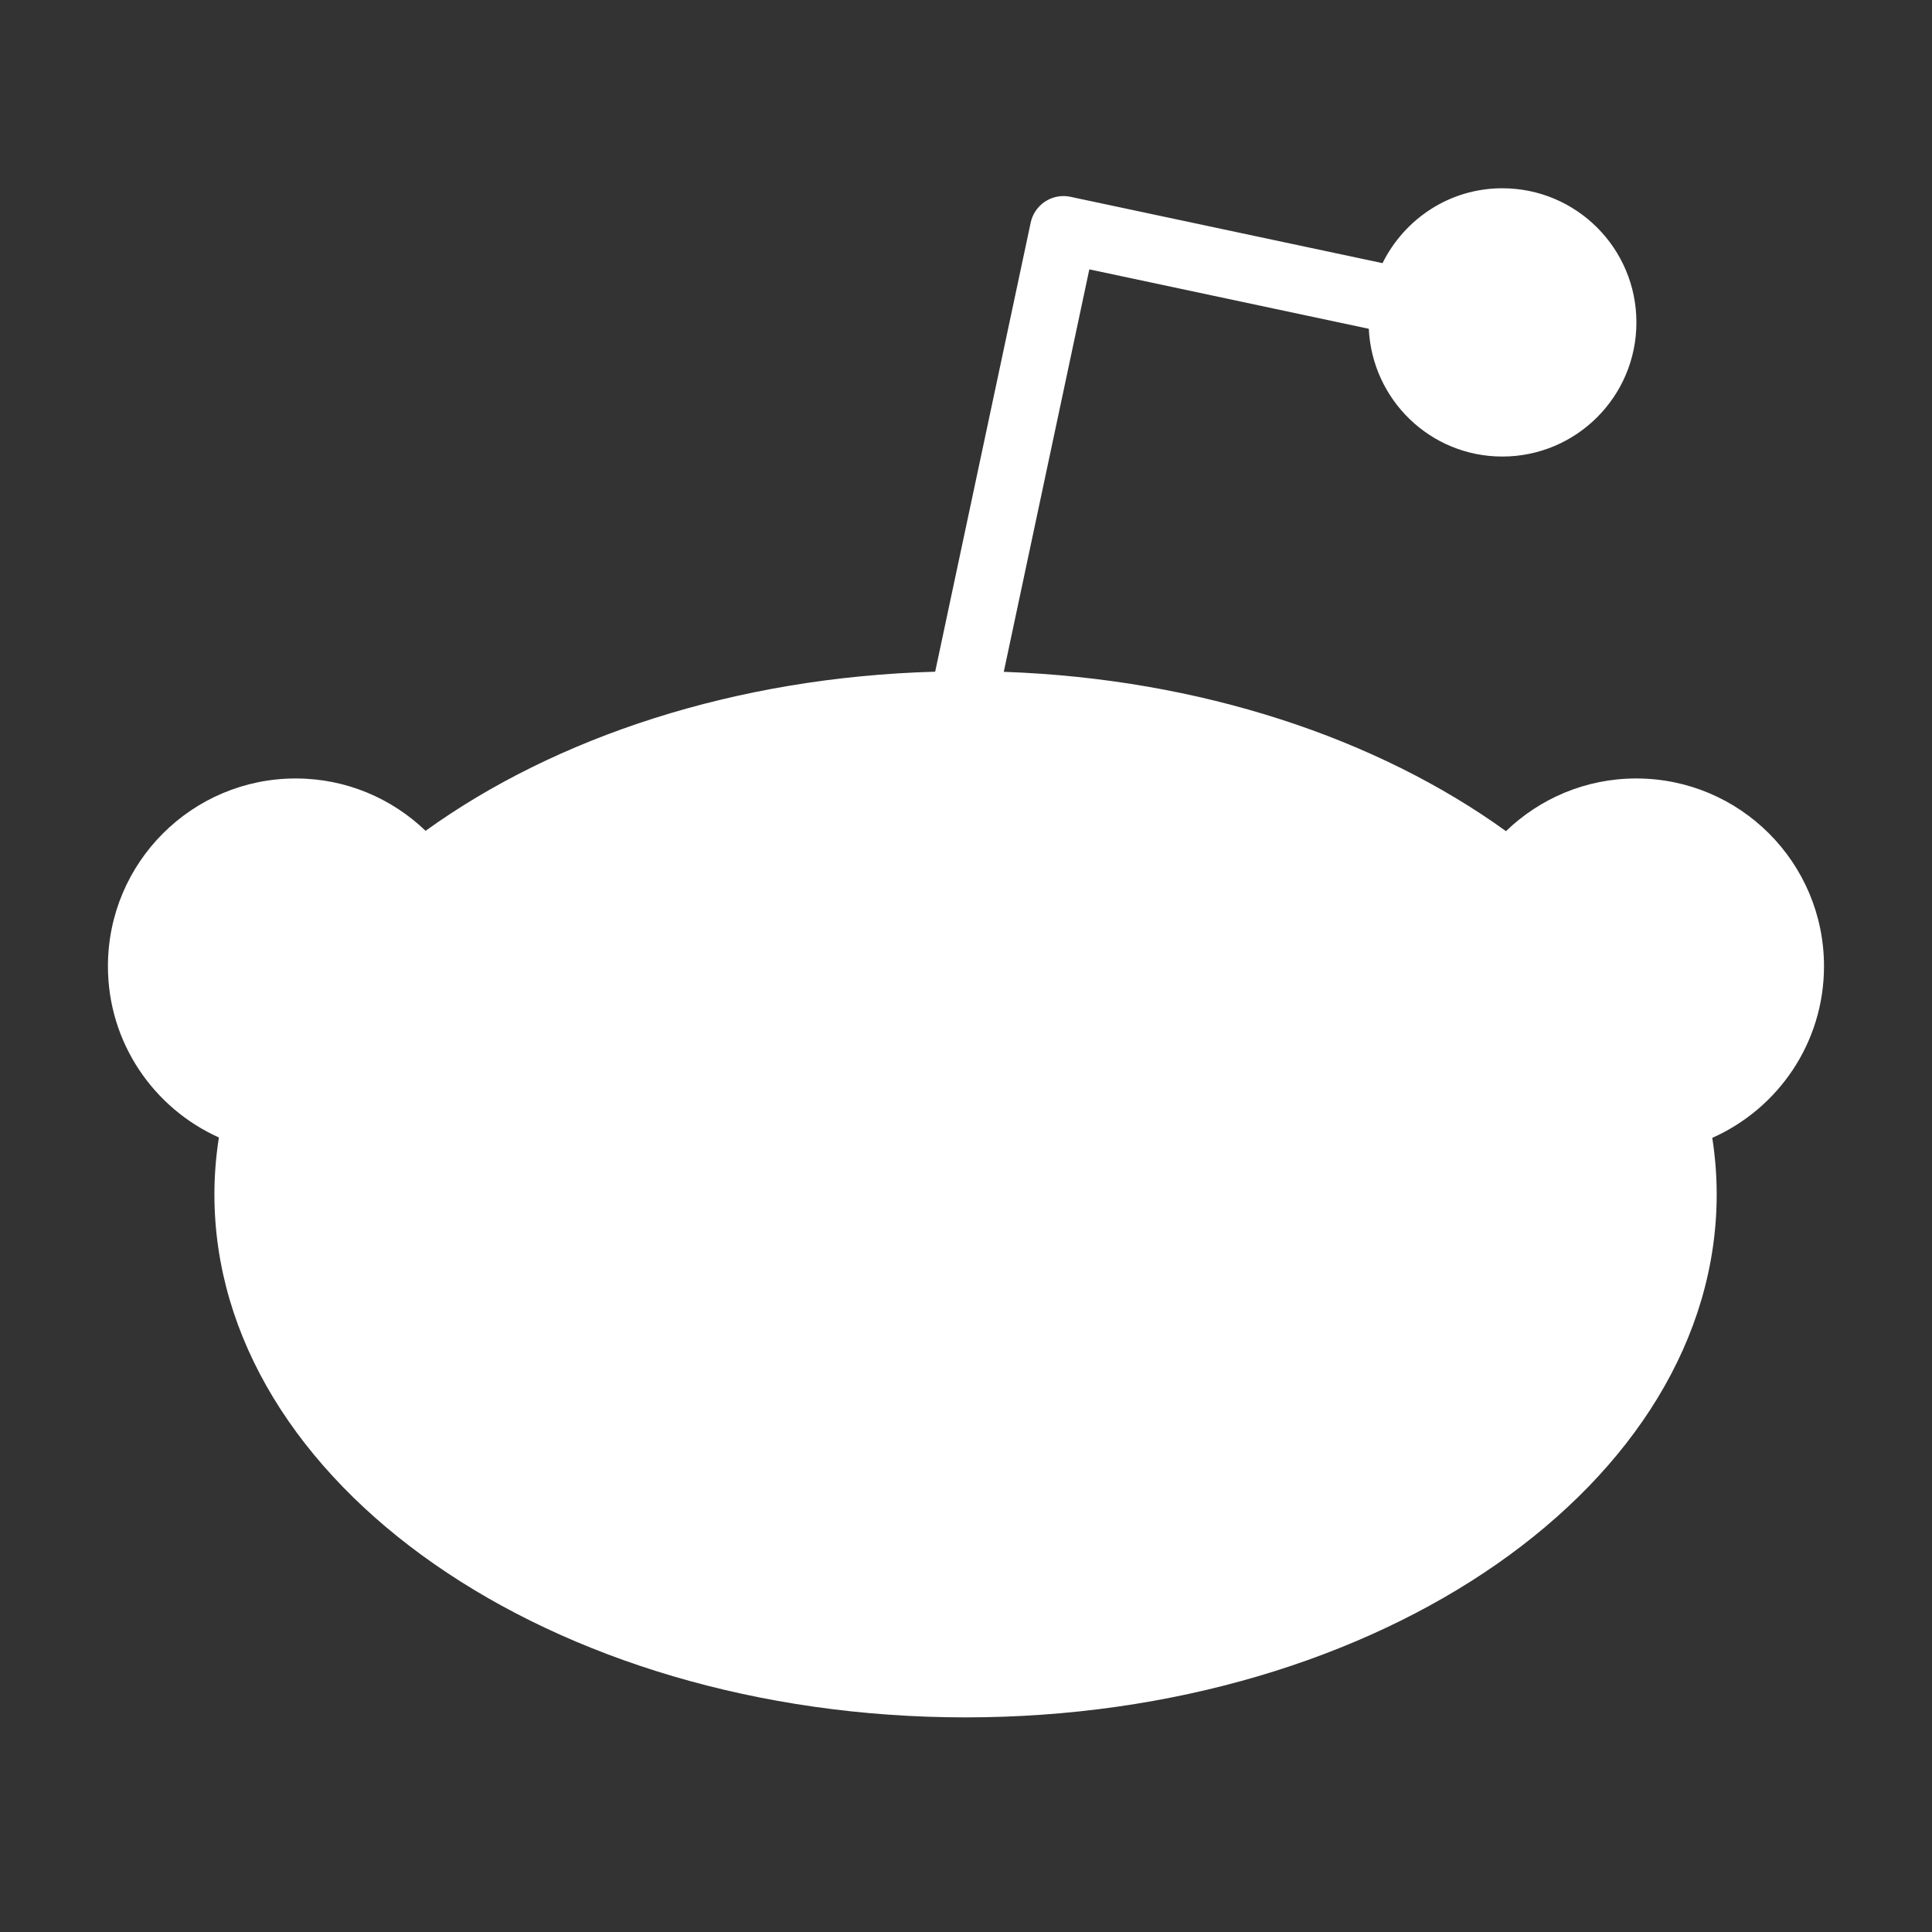 <?xml version="1.0" encoding="UTF-8" standalone="no"?>
<svg
   xmlns:dc="http://purl.org/dc/elements/1.1/"
   xmlns:cc="http://creativecommons.org/ns#"
   xmlns:rdf="http://www.w3.org/1999/02/22-rdf-syntax-ns#"
   xmlns:svg="http://www.w3.org/2000/svg"
   xmlns="http://www.w3.org/2000/svg"
   viewBox="0 0 170.667 170.667"
   height="170.667"
   width="170.667"
   xml:space="preserve"
   id="svg2"
   version="1.1"><rect x="0" y="0" width="170.667" height="170.667" fill="#333333" stroke="none"/><defs
     id="defs6" /><g
     transform="matrix(1.333,0,0,-1.333,0,170.667)"
     id="g10"><g
       transform="scale(0.1)"
       id="g12"><path
         id="path14"
         style="fill:#FFFFFF;fill-opacity:1;fill-rule:nonzero;stroke:none"
         d="m 1208.75,640 c 0,68.73 -55.71,124.441 -124.44,124.441 -33.55,0 -63.94,-13.332 -86.314,-34.914 C 912.93,790.906 795.73,830.551 665.195,835.105 l 56.692,266.715 185.203,-39.38 c 2.258,-47.08 40.82,-84.663 88.469,-84.663 49.091,0 88.881,39.793 88.881,88.883 0,49.1 -39.79,88.9 -88.881,88.9 -34.922,0 -64.836,-20.33 -79.368,-49.62 l -206.804,43.96 c -5.754,1.25 -11.782,0.12 -16.719,-3.09 -4.953,-3.22 -8.41,-8.26 -9.641,-14.02 l -63.3,-297.599 C 487.27,831.516 368.191,791.816 282.035,729.75 259.68,751.195 229.398,764.441 195.973,764.441 127.246,764.441 71.527,708.73 71.527,640 c 0,-50.566 30.211,-94.004 73.528,-113.469 -1.918,-12.371 -2.969,-24.922 -2.969,-37.644 0,-191.453 222.859,-346.657 497.777,-346.657 274.91,0 497.777,155.204 497.777,346.657 0,12.636 -1.03,25.105 -2.92,37.39 43.58,19.36 74.03,62.953 74.03,113.723" /></g></g></svg>